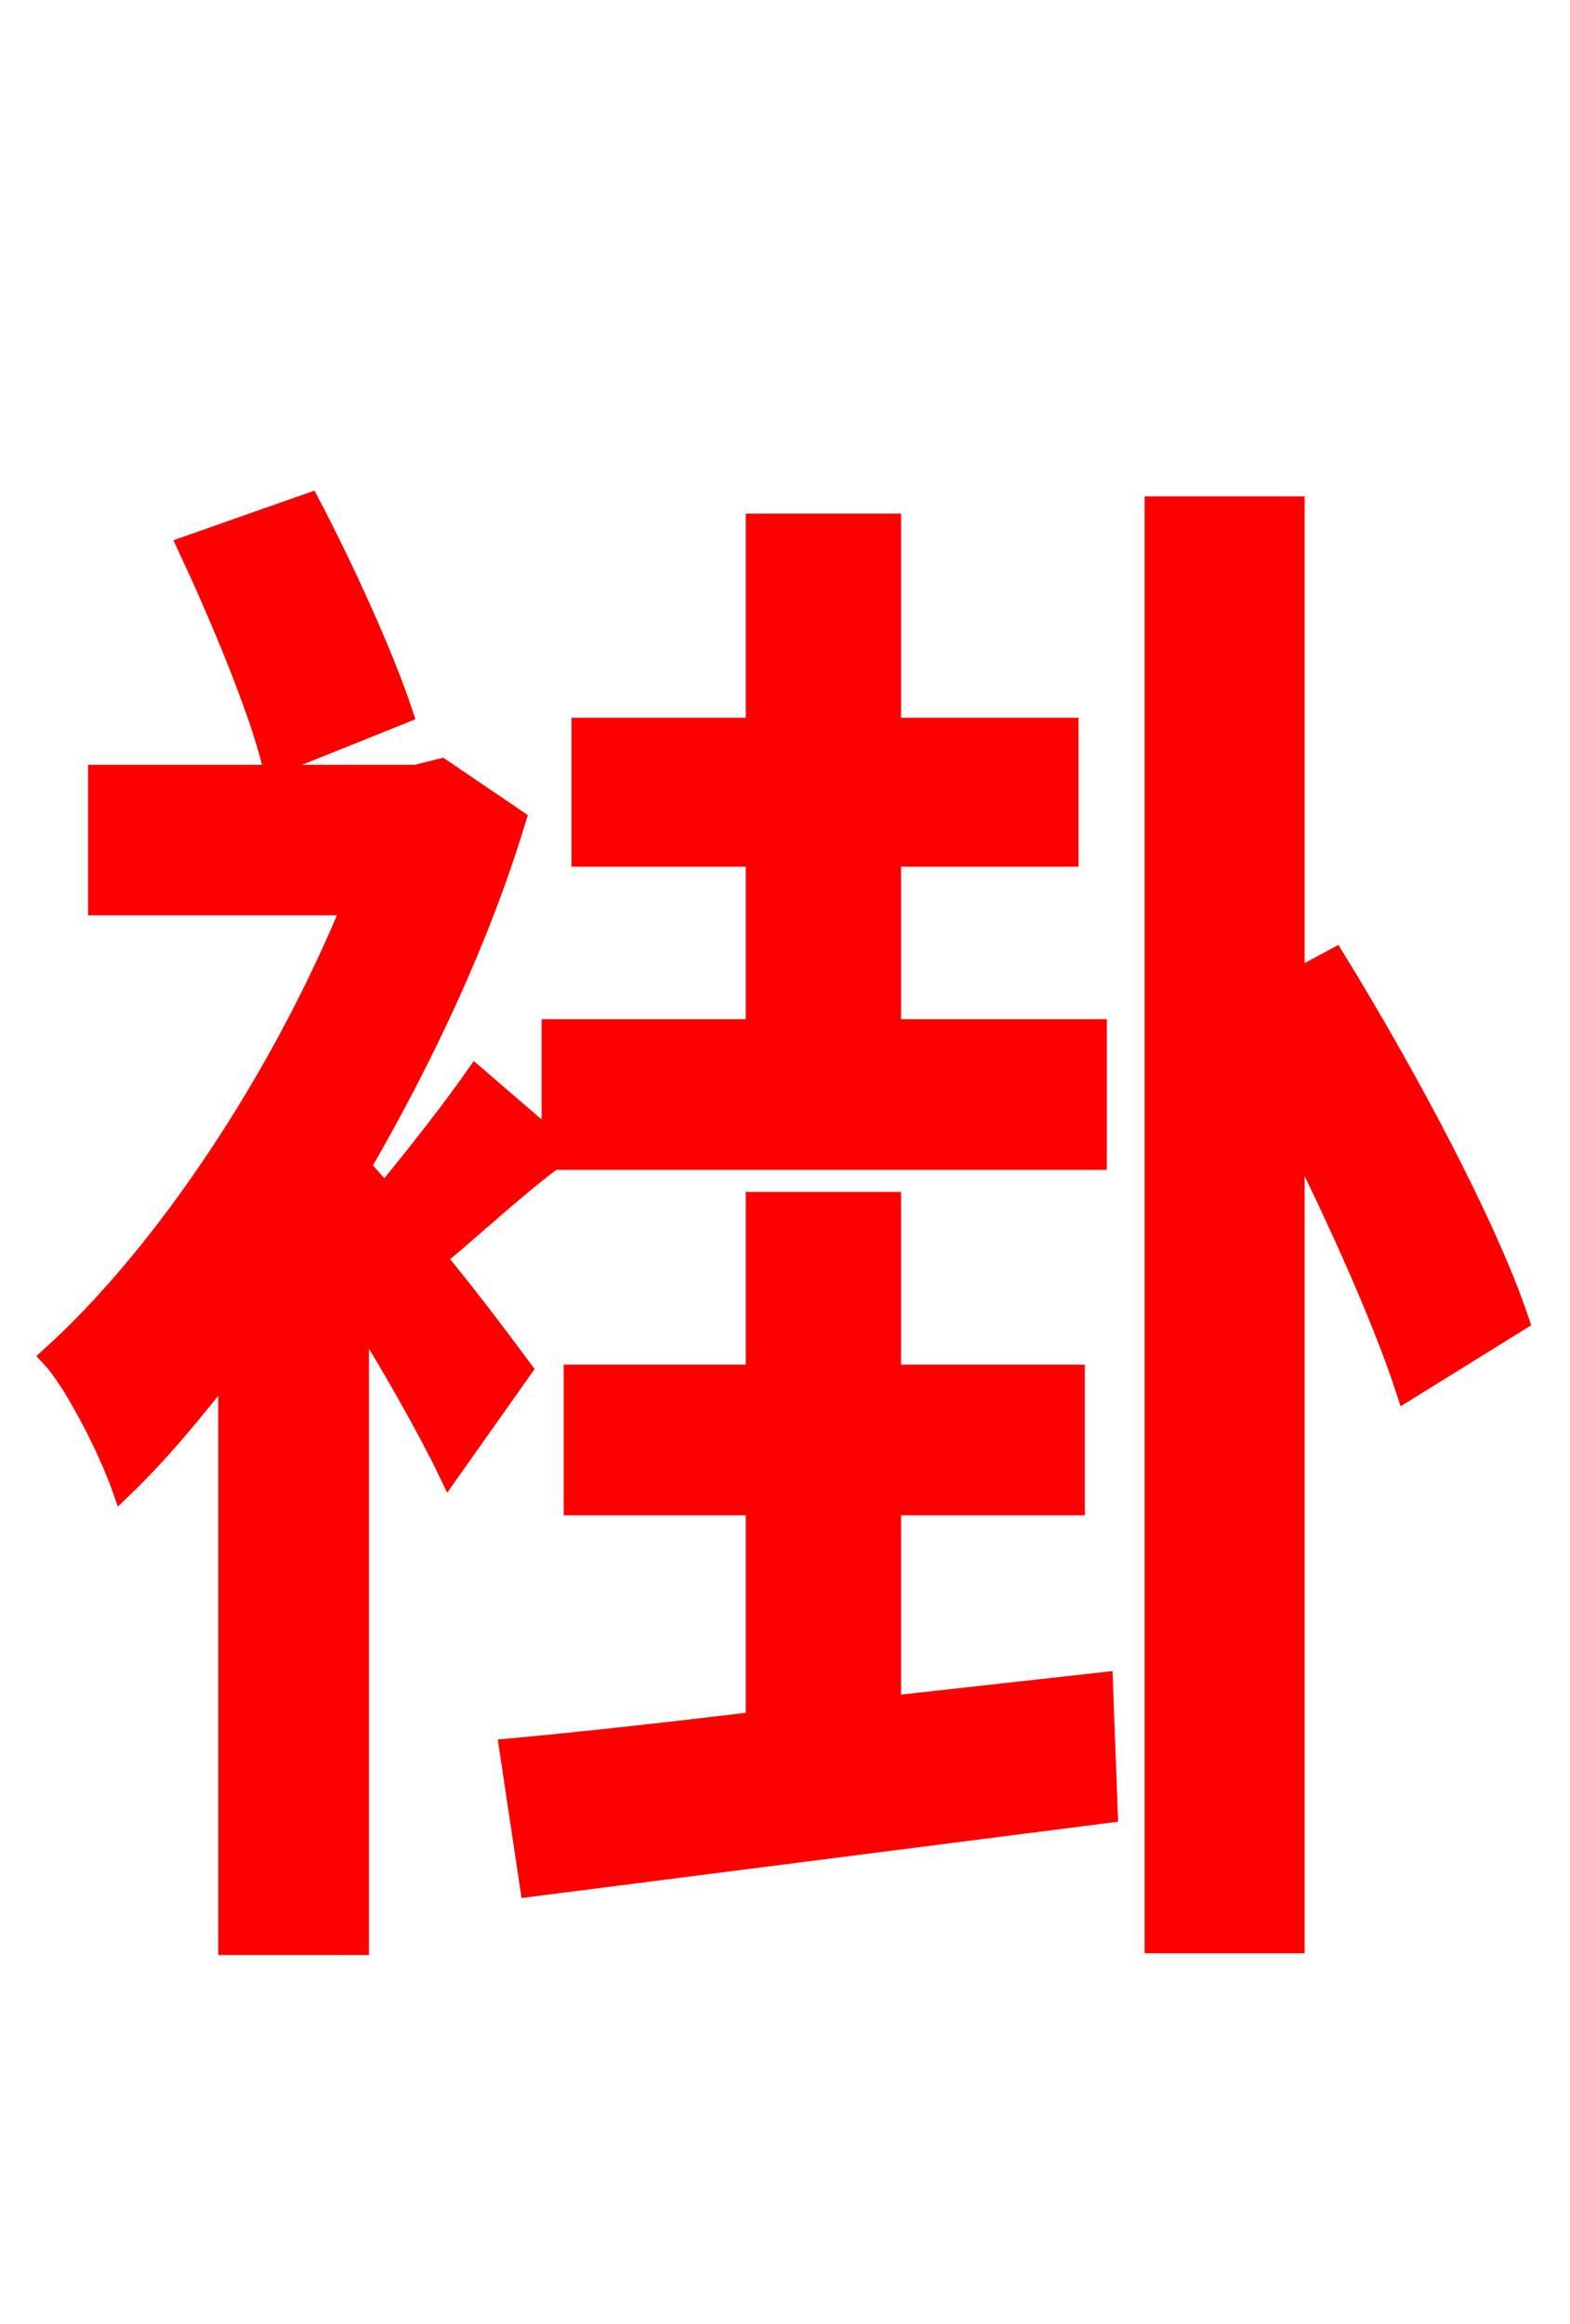 <svg xmlns="http://www.w3.org/2000/svg" xmlns:xlink="http://www.w3.org/1999/xlink" width="72" height="106.56"><path fill="red" stroke="red" d="M18.43 32.69C17.57 30.10 15.77 26.14 14.18 23.11L8.64 25.06C10.08 28.15 11.88 32.40 12.53 35.06ZM23.90 62.78C23.26 61.92 21.67 59.76 19.94 57.67C21.53 56.38 23.26 54.72 25.34 53.14L50.26 53.14L50.26 47.23L40.82 47.23L40.82 39.24L48.96 39.24L48.96 33.41L40.82 33.41L40.82 24.05L34.70 24.05L34.70 33.41L26.71 33.41L26.71 39.24L34.70 39.24L34.70 47.23L25.34 47.23L25.34 52.42L21.82 49.39C20.81 50.83 19.08 53.06 17.64 54.79L16.49 53.50C19.37 48.53 21.96 43.06 23.62 37.58L20.23 35.28L19.08 35.57L4.54 35.57L4.54 41.47L16.20 41.47C12.96 49.39 7.63 57.46 2.38 62.21C3.46 63.36 5.04 66.53 5.62 68.18C7.27 66.60 8.86 64.66 10.51 62.57L10.51 89.14L16.42 89.14L16.42 60.05C18.07 62.71 19.73 65.66 20.59 67.46ZM40.82 78.26L40.82 68.98L49.25 68.98L49.25 63.07L40.82 63.07L40.82 55.15L34.70 55.15L34.70 63.07L26.35 63.07L26.35 68.98L34.70 68.98L34.70 78.98C30.46 79.49 26.57 79.92 23.40 80.21L24.34 86.47L50.76 83.09L50.54 77.18ZM69.62 60.55C68.18 56.23 64.44 49.25 61.20 43.99L59.33 45.00L59.33 23.26L52.99 23.26L52.99 89.06L59.33 89.06L59.33 51.77C61.49 56.09 63.50 60.62 64.51 63.72Z"/></svg>
